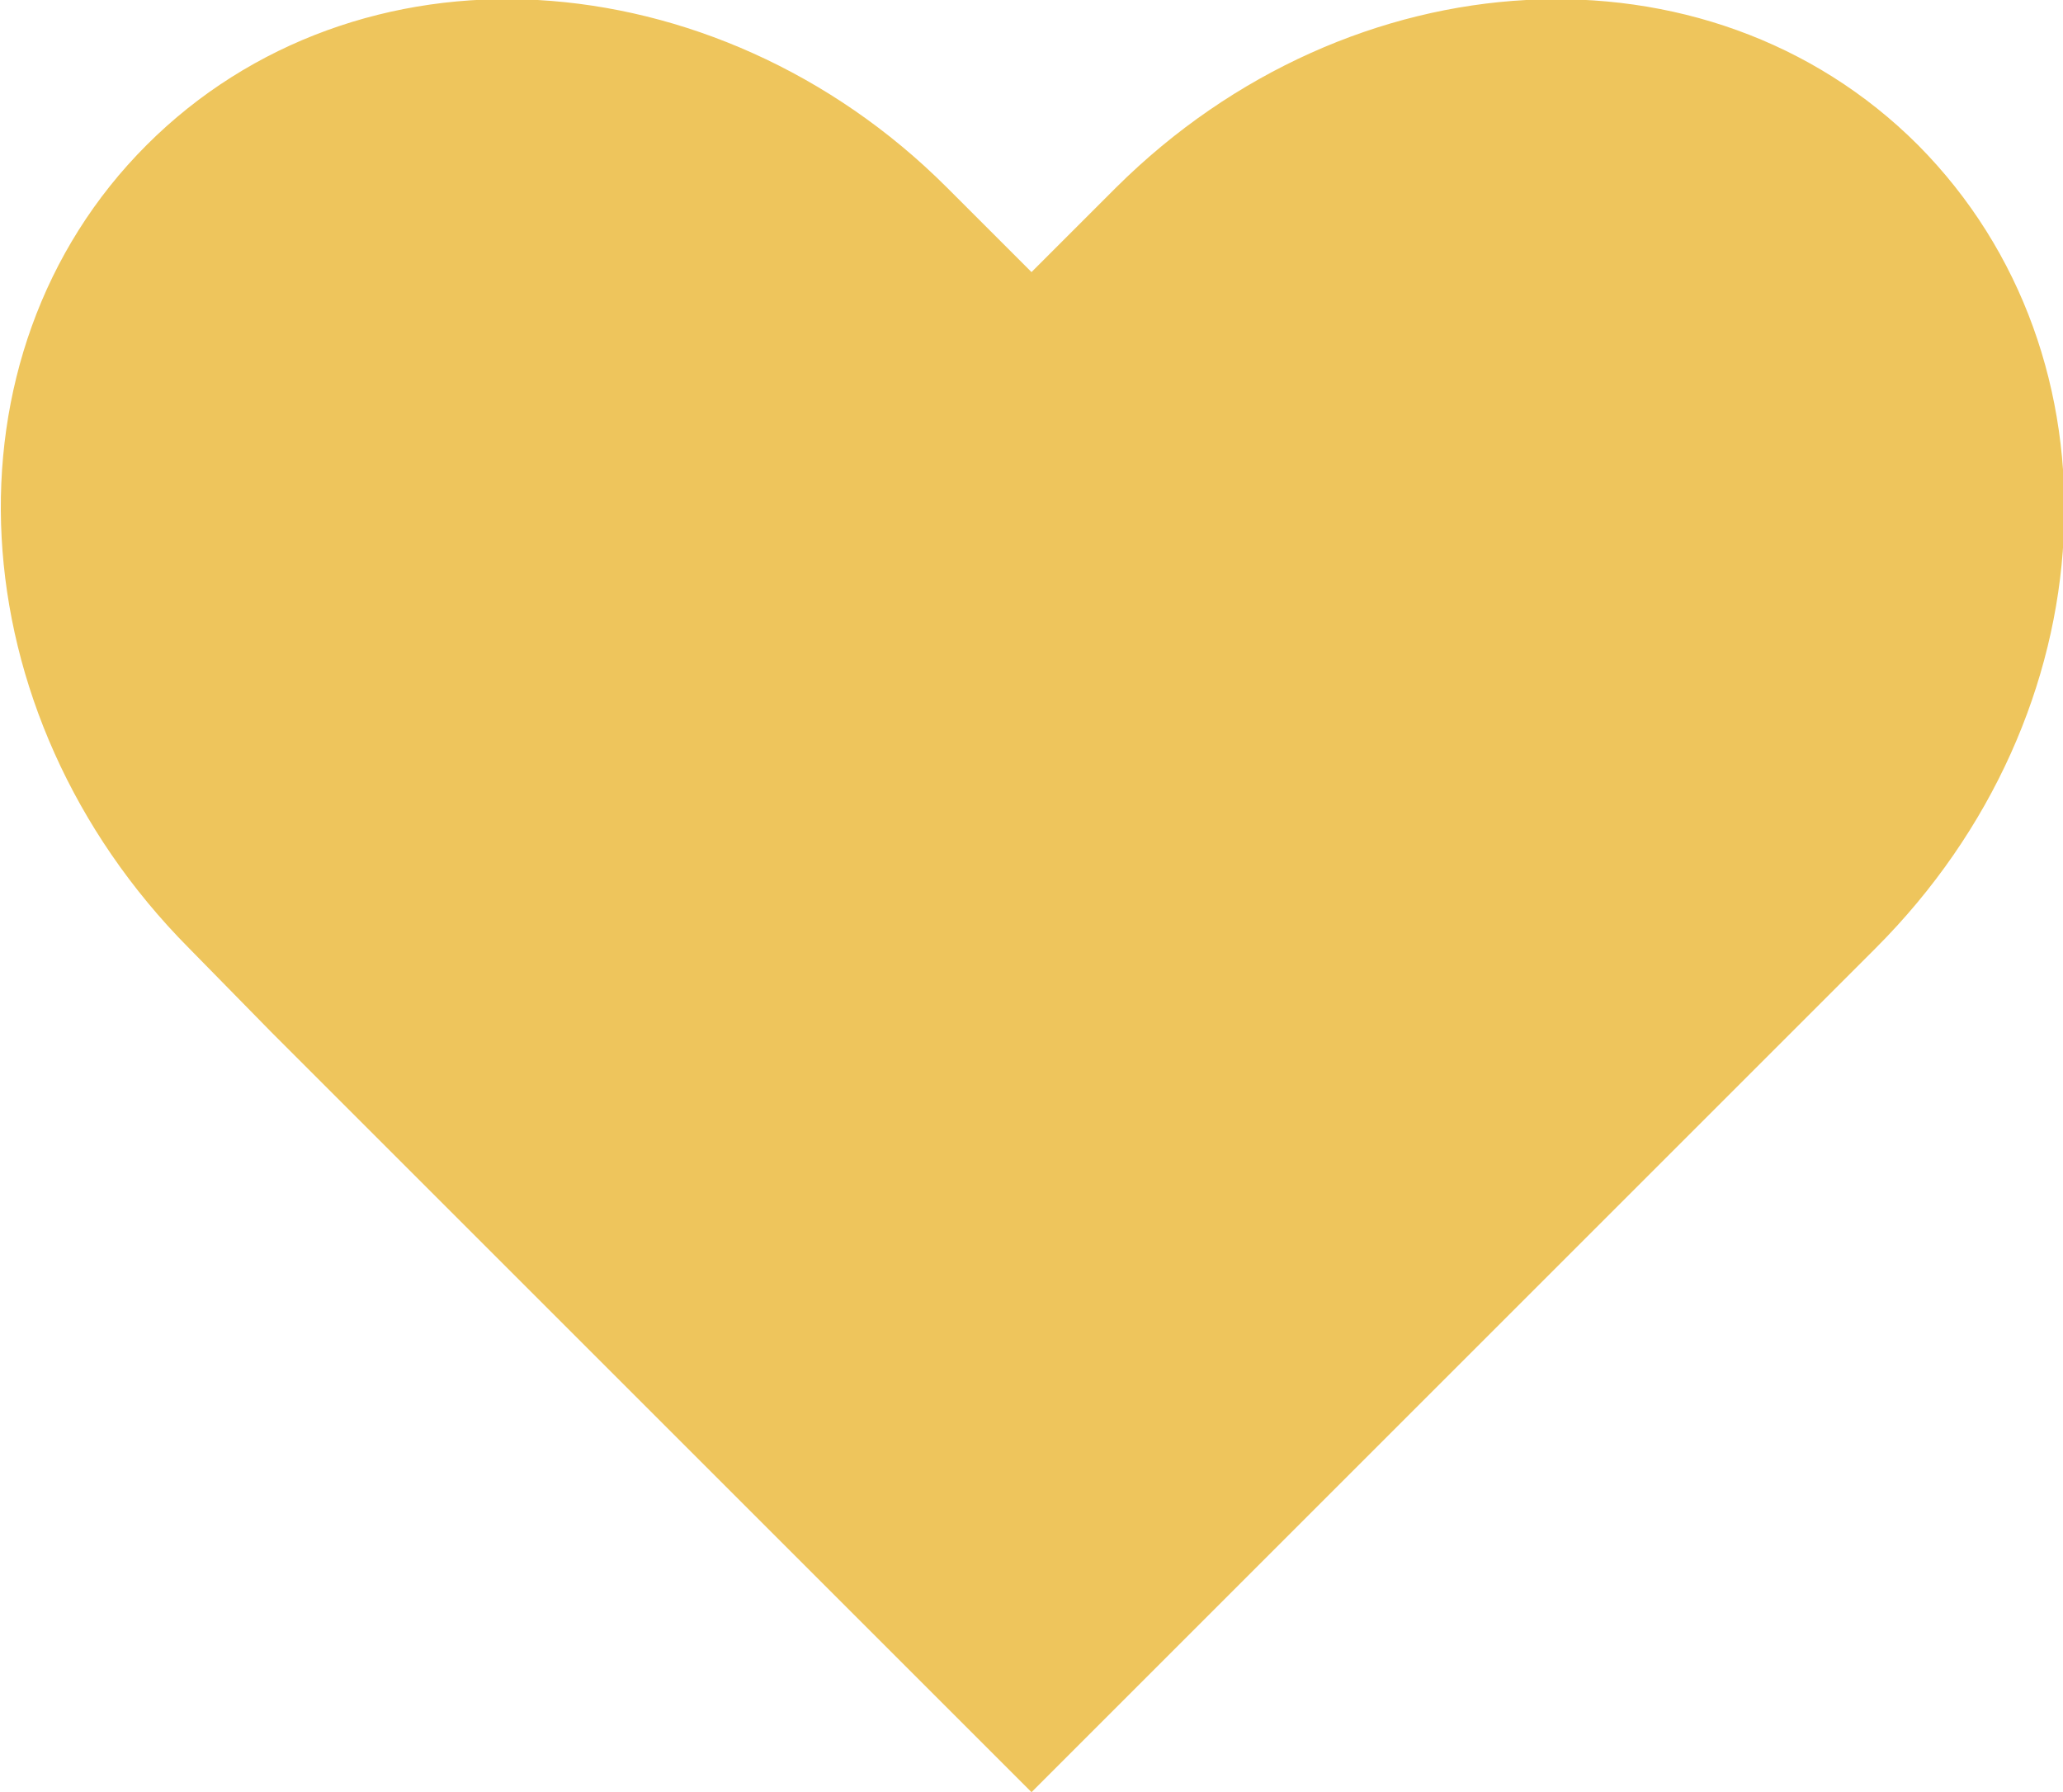 <?xml version="1.0" encoding="UTF-8"?>
<svg id="Layer_1" xmlns="http://www.w3.org/2000/svg" viewBox="0 0 12.66 11">
  <defs>
    <style>
      .cls-1 {
        fill: #eec55c;
      }
    </style>
  </defs>
  <path class="cls-1" d="M3.3,0c-.89-.05-1.76.25-2.4.89-1.29,1.29-1.17,3.49.26,4.93l.51.52,4.66,4.66,4.66-4.66.52-.52c1.44-1.44,1.55-3.63.26-4.93-1.29-1.29-3.48-1.17-4.92.26l-.52.52-.52-.52C5.1.44,4.19.05,3.3,0h0Z"/>
</svg>